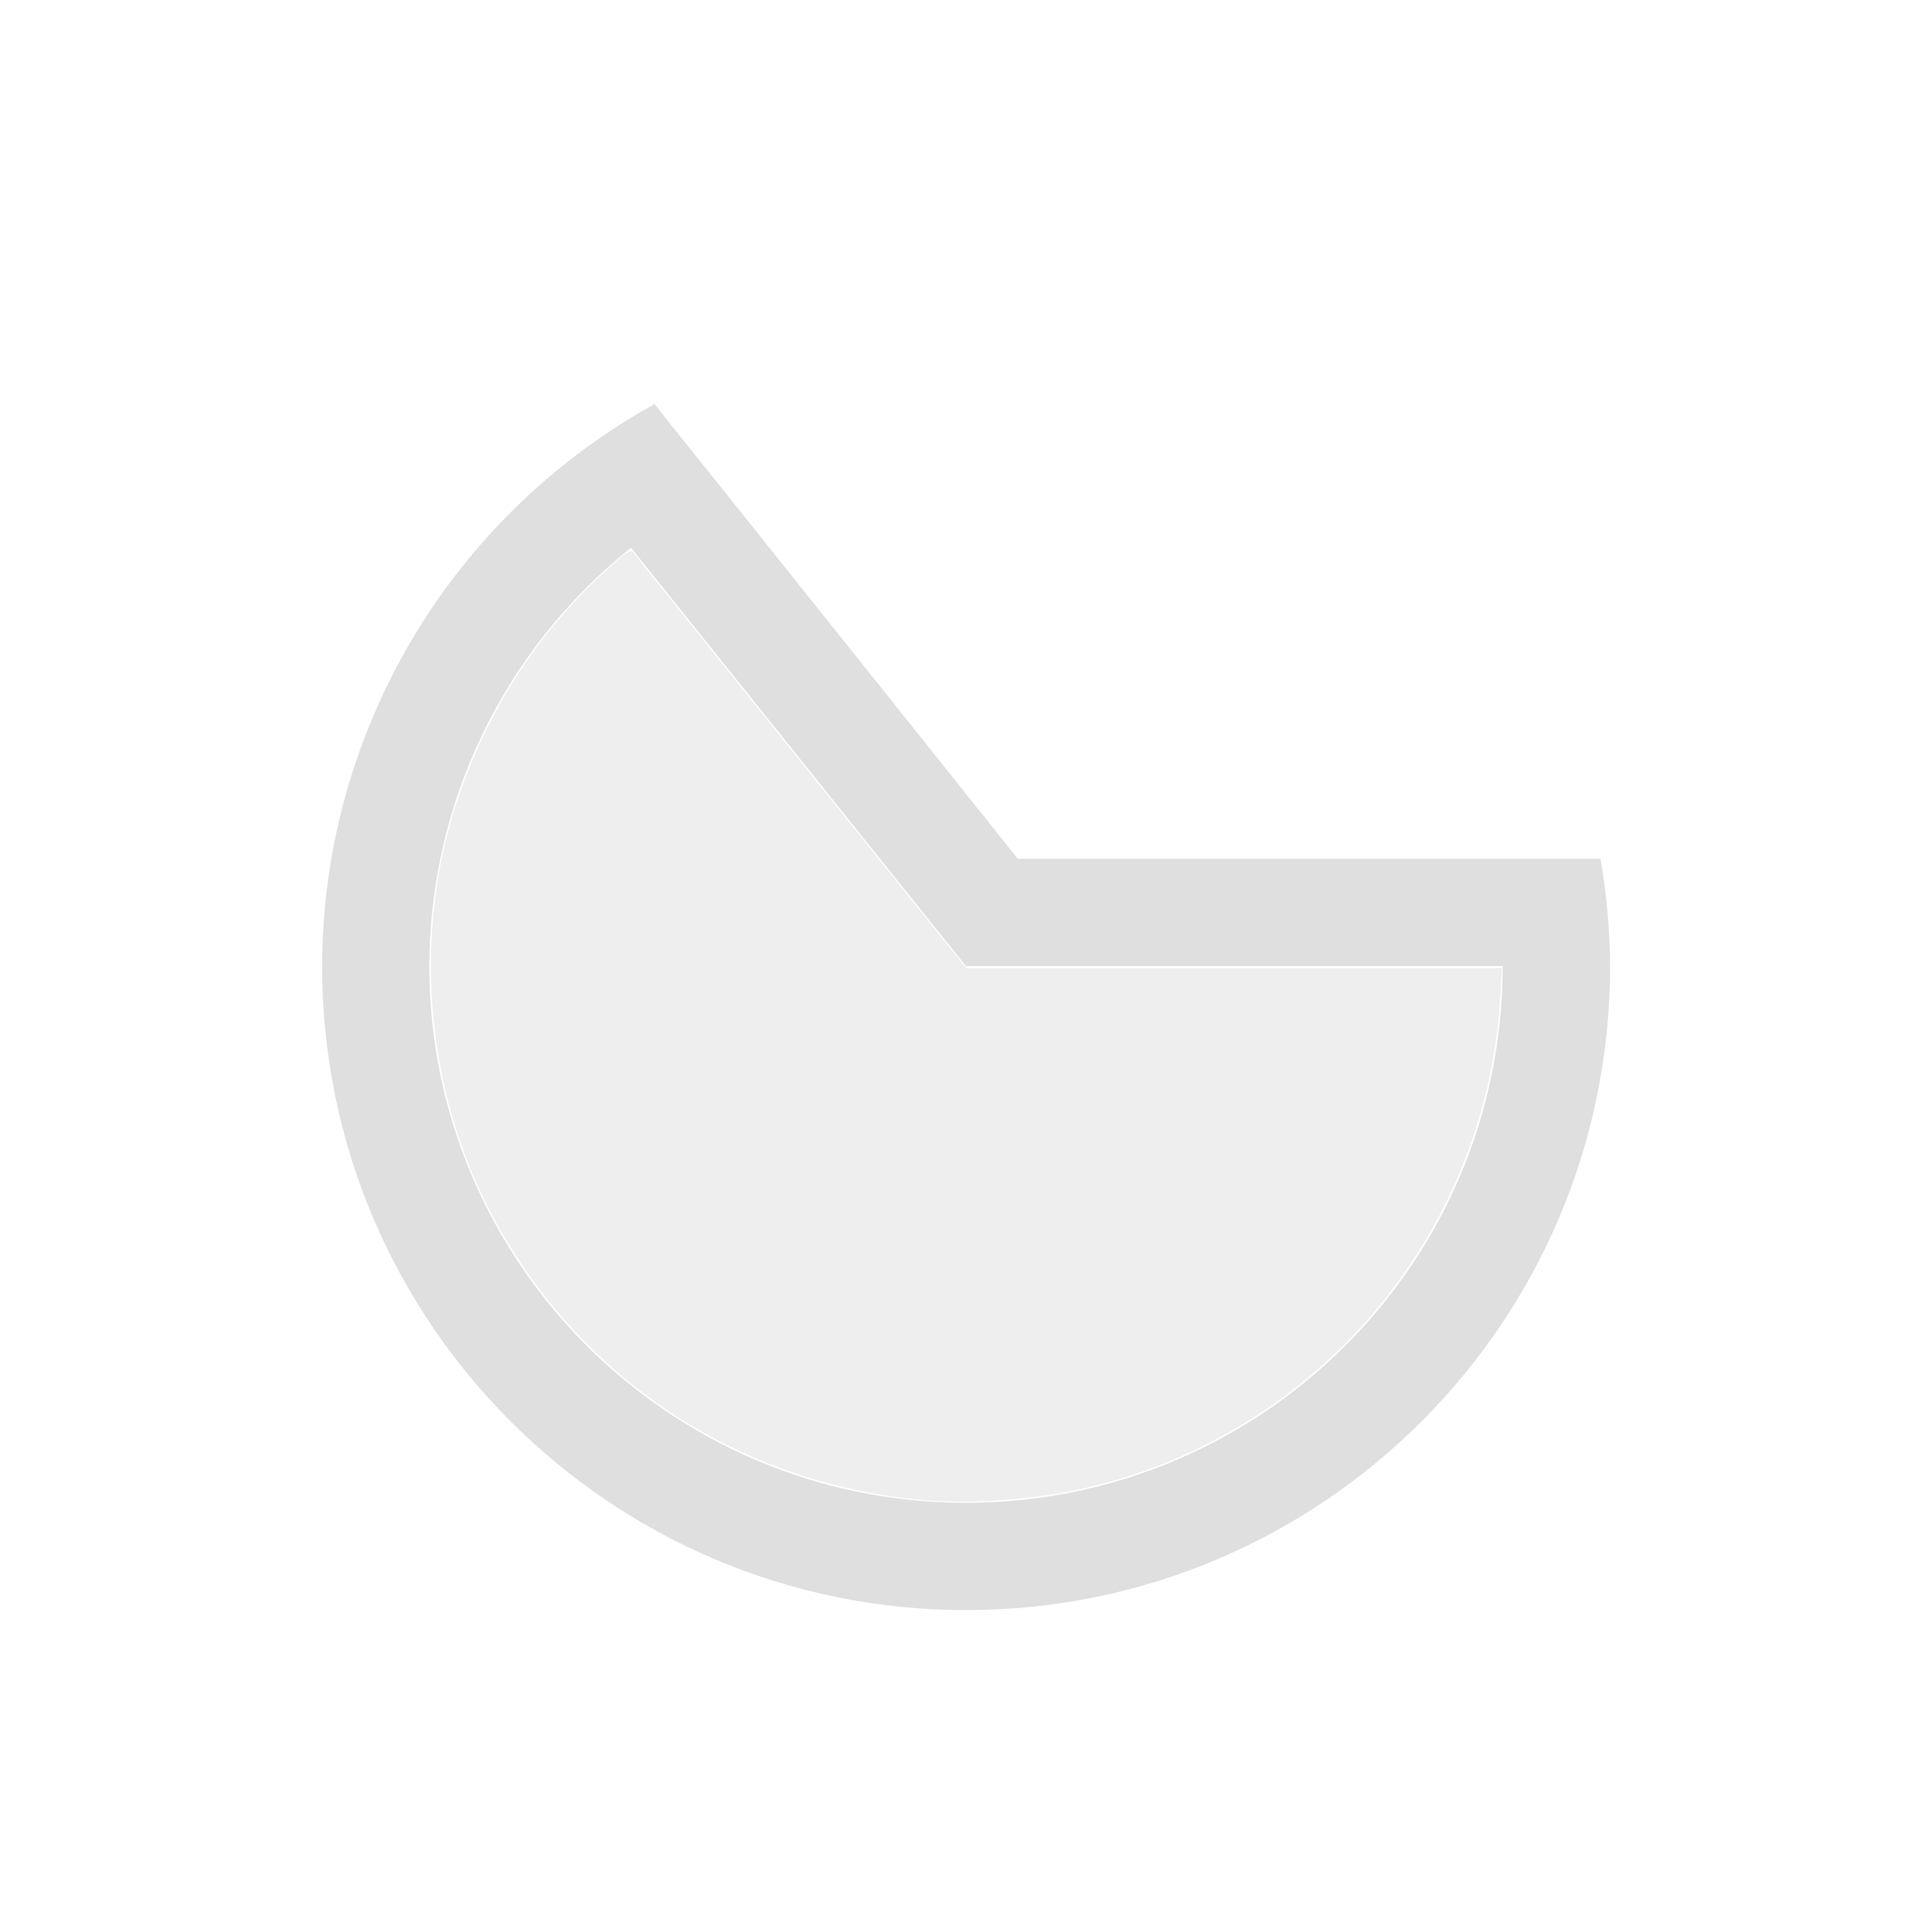 <svg version="1.1" viewBox="0 0 18 18" xmlns="http://www.w3.org/2000/svg">
 <defs>
  <style id="current-color-scheme" type="text/css">.ColorScheme-Text { color:#dfdfdf; }</style>
 </defs>
 <path class="ColorScheme-Text" d="m6.098 3.764-0.027 0.016c-1.891 1.058-3.065 3.054-3.07 5.221 0 3.314 2.686 6 6 6s6-2.686 6-6c-2e-3 -0.335-0.032-0.67-0.09-1h-5.428l-2.754-3.447s-0.632-0.787-0.631-0.789m-0.219 1.338 3.121 3.898h5c0 2.761-2.239 5-5 5s-5-2.239-5-5c2e-3 -1.517 0.694-2.951 1.879-3.898" fill="#dfdfdf"/>
 <path class="ColorScheme-Text" d="m8.607 13.976c-1.748-0.153-3.252-1.16-4.054-2.716-0.531-1.03-0.678-2.292-0.401-3.423 0.231-0.942 0.728-1.799 1.42-2.452 0.263-0.248 0.302-0.275 0.335-0.229 0.014 0.019 0.716 0.896 1.56 1.949l1.535 1.915h4.991l-0.015 0.26c-0.13 2.269-1.775 4.165-4 4.612-0.423 0.085-0.975 0.119-1.37 0.085" fill="#dfdfdf" fill-opacity=".5"/>
</svg>
